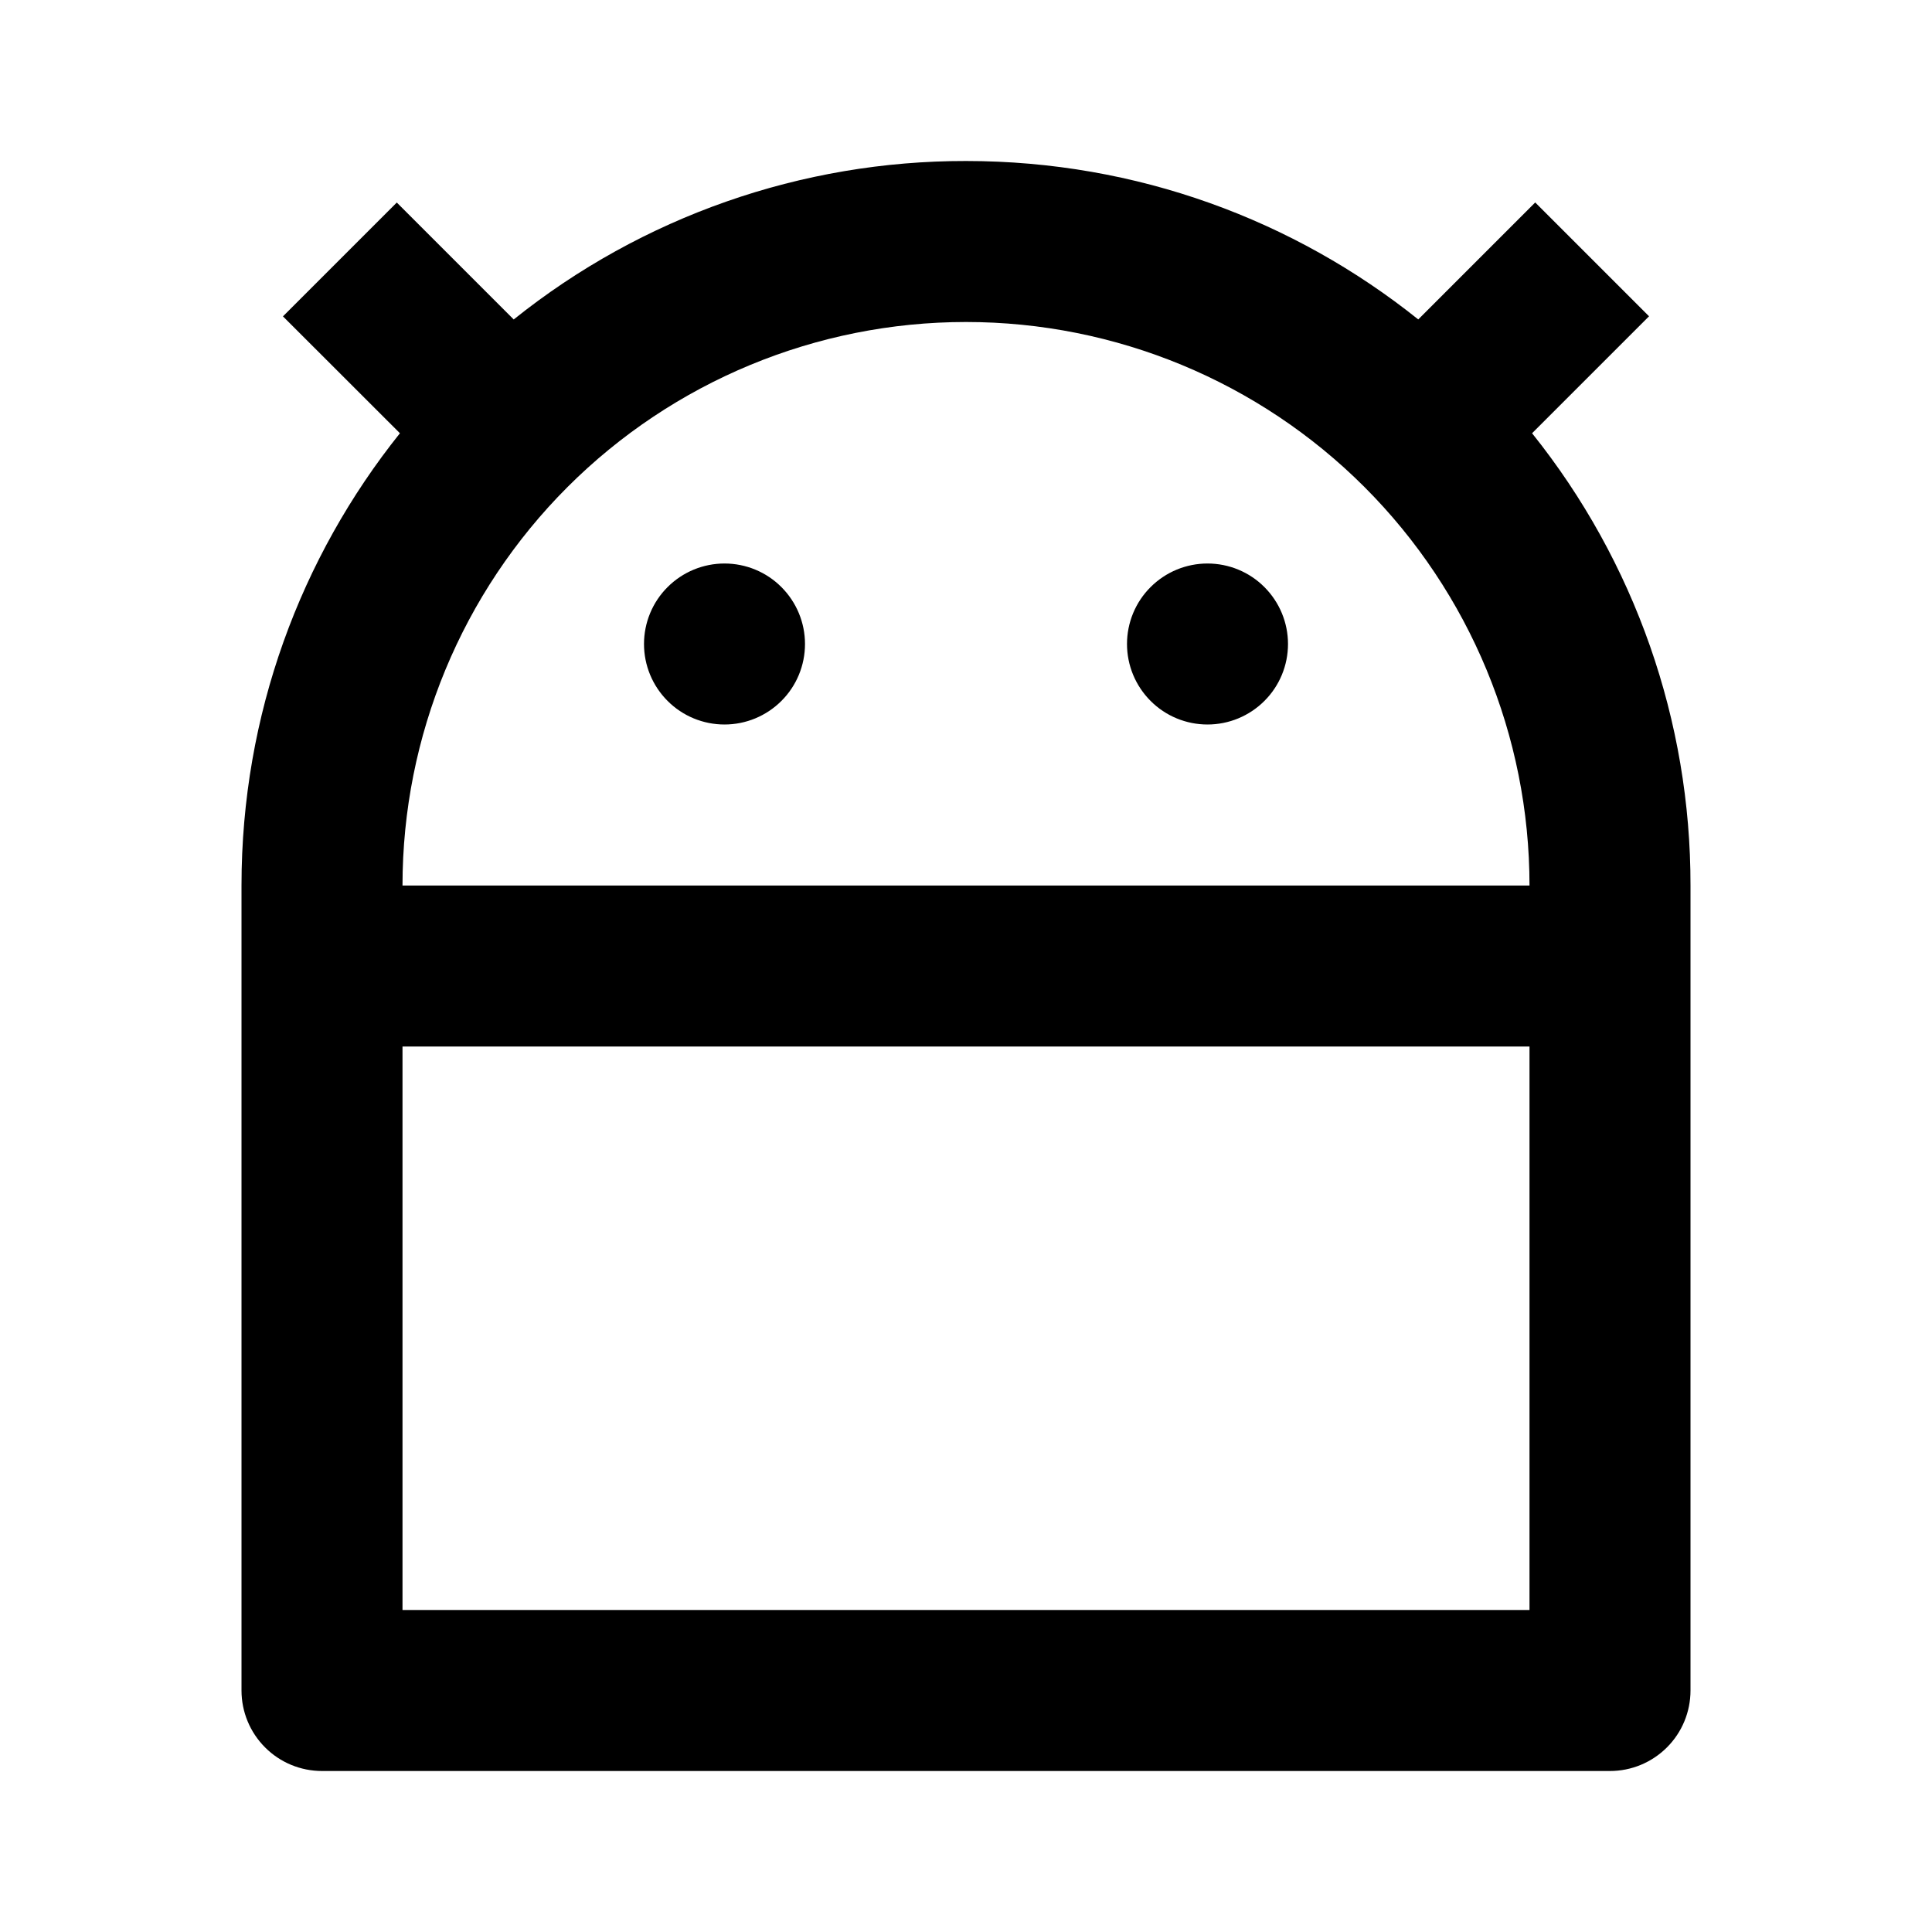 <svg fill="currentColor" height="24" viewBox="0 0 24 24" width="24" xmlns="http://www.w3.org/2000/svg"><path d="m19 13h-14v7h14zm0-2c0-1.857-.738-3.637-2.05-4.95-1.313-1.313-3.093-2.05-4.95-2.05s-3.637.738-4.95 2.05c-1.313 1.313-2.05 3.093-2.05 4.95zm-12.618-7.032c1.594-1.277 3.576-1.971 5.618-1.968 2.125 0 4.078.736 5.618 1.968l1.453-1.453 1.414 1.414-1.453 1.453c1.277 1.594 1.971 3.576 1.968 5.618v10c0 .265-.105.52-.293.707-.188.188-.442.293-.707.293h-16c-.265 0-.52-.105-.707-.293-.188-.188-.293-.442-.293-.707v-10c0-2.125.736-4.078 1.968-5.618l-1.453-1.452 1.414-1.414 1.453 1.453zm2.618 5.032c-.265 0-.52-.105-.707-.293-.188-.188-.293-.442-.293-.707s.105-.52.293-.707c.188-.188.442-.293.707-.293s.52.105.707.293c.188.188.293.442.293.707s-.105.52-.293.707c-.188.188-.442.293-.707.293zm6 0c-.265 0-.52-.105-.707-.293-.188-.188-.293-.442-.293-.707s.105-.52.293-.707c.188-.188.442-.293.707-.293s.52.105.707.293c.188.188.293.442.293.707s-.105.52-.293.707c-.188.188-.442.293-.707.293z" /></svg>